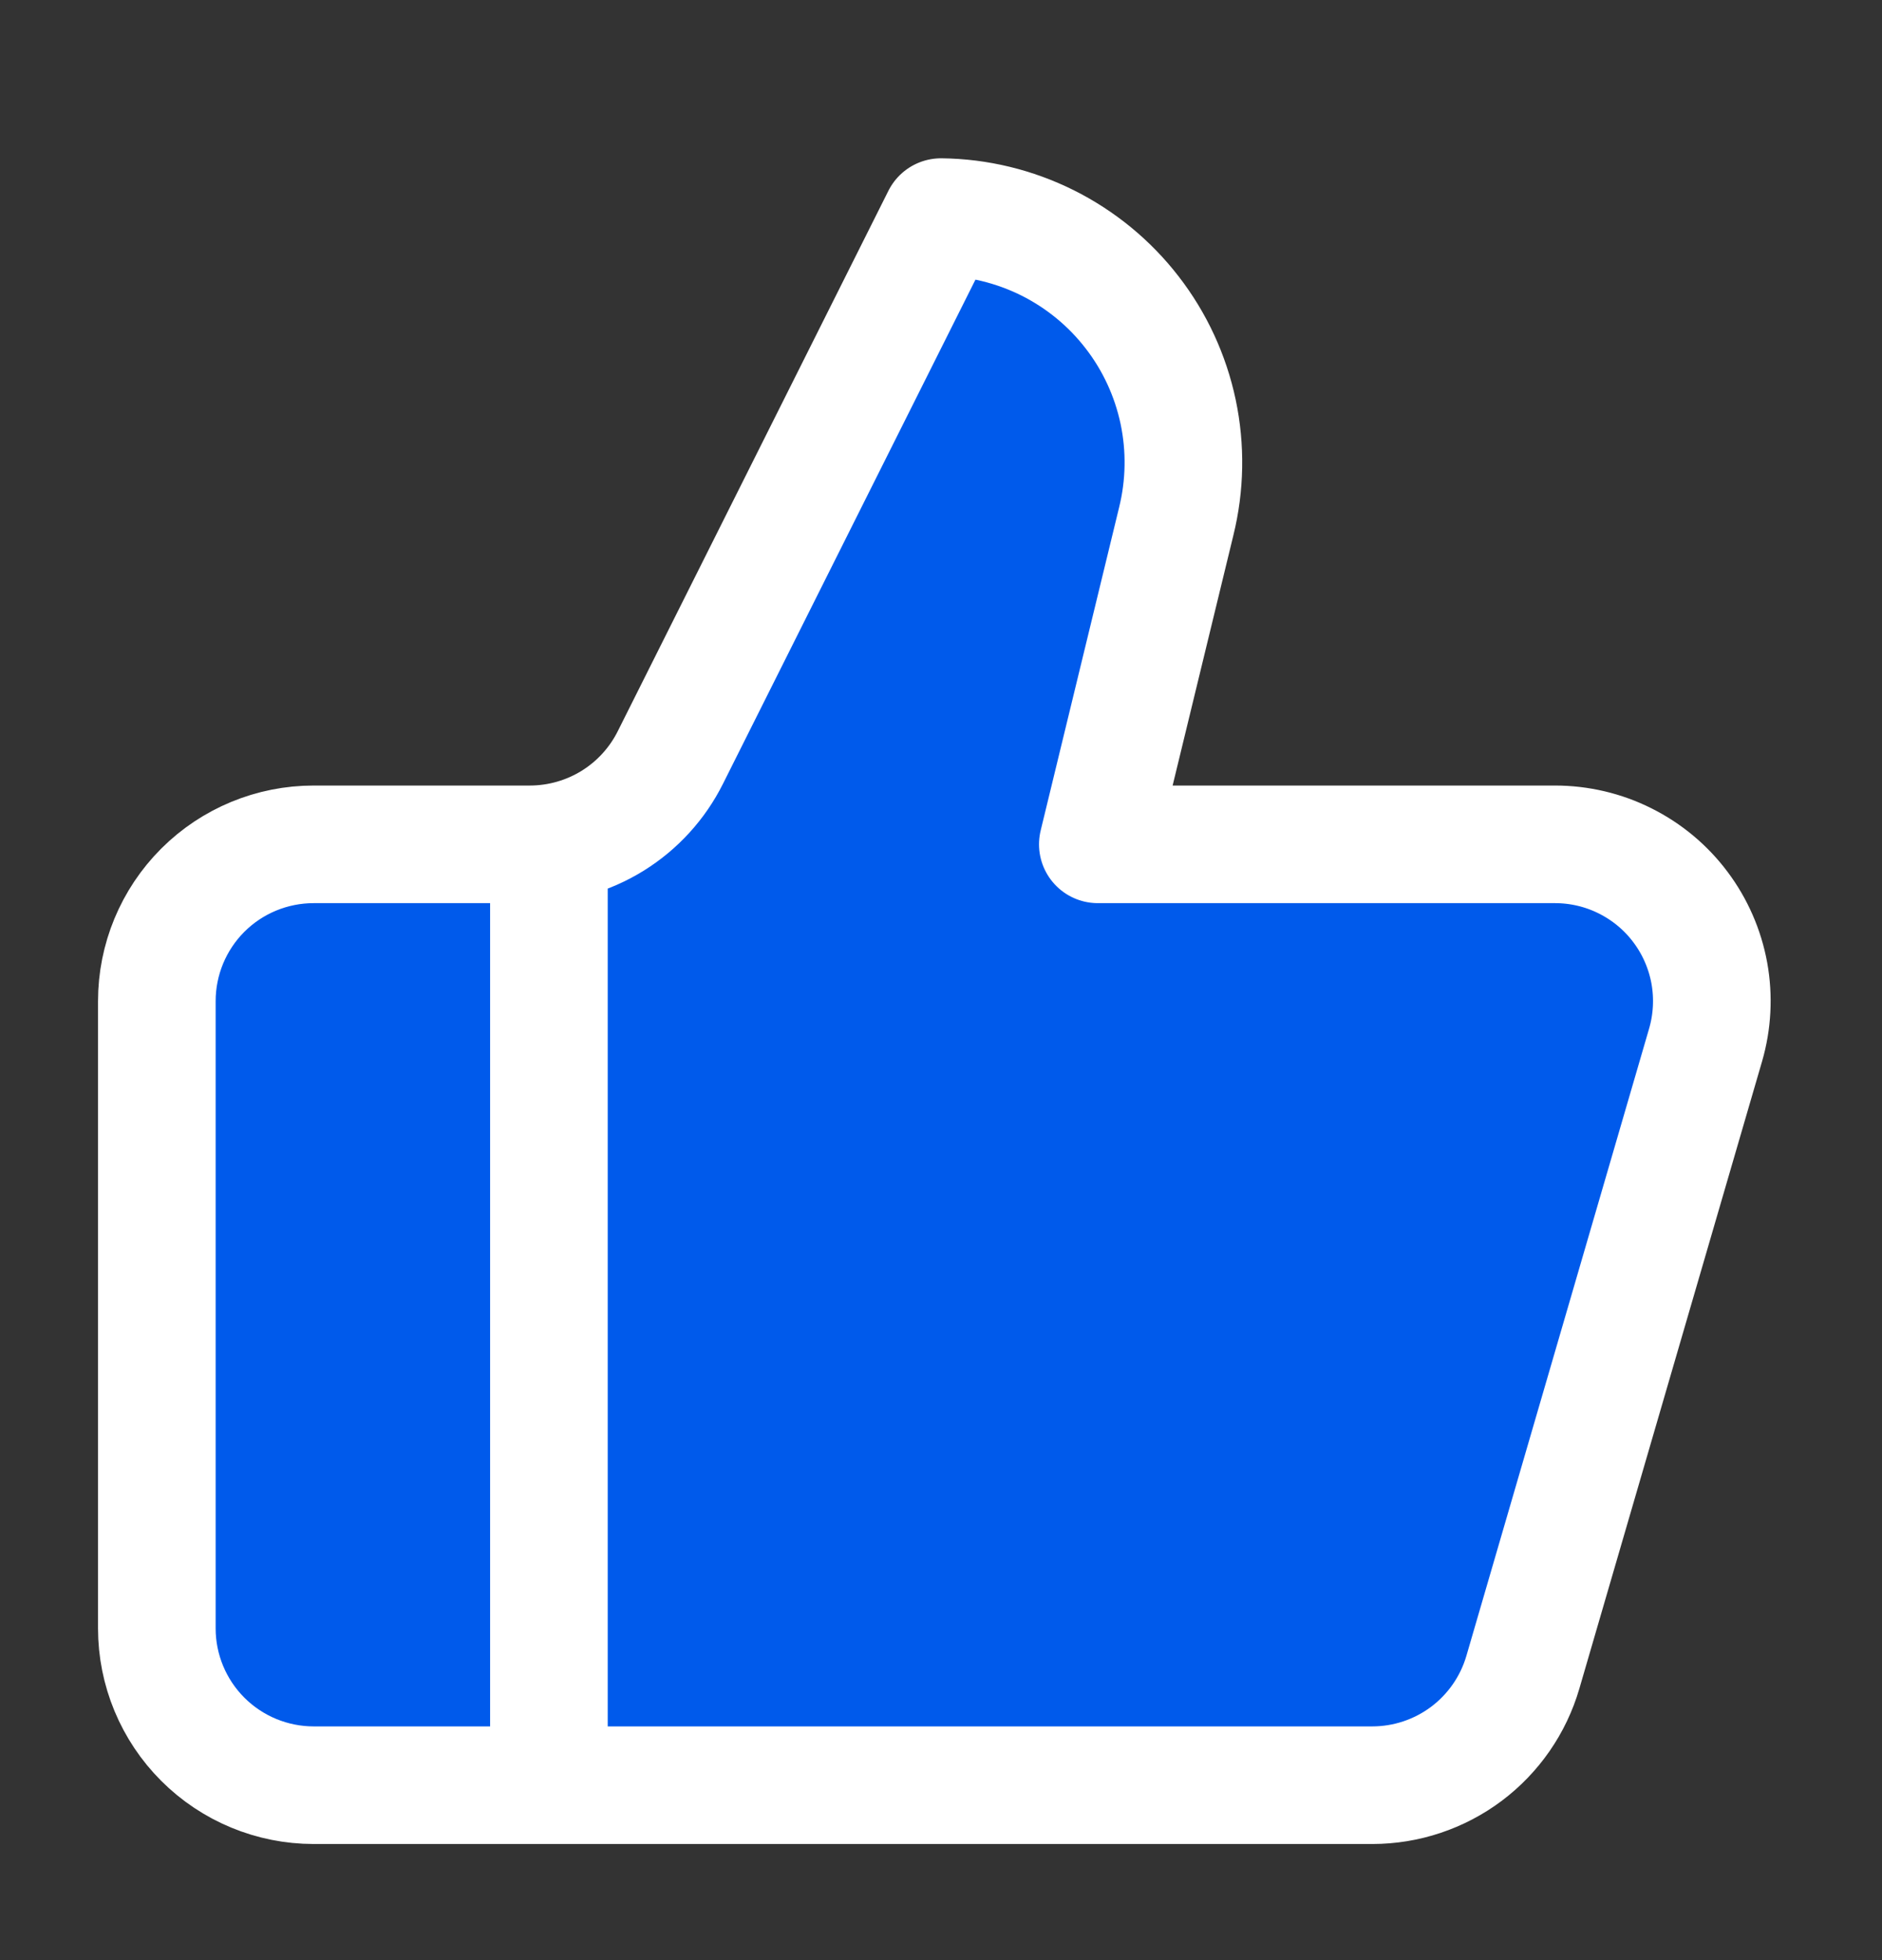 <svg width="24" height="25" viewBox="0 0 24 25" fill="none" xmlns="http://www.w3.org/2000/svg">
  <rect x="0" y="0" width="24" height="25" fill="#333333" stroke="none"/>
  <path d="M7 10.769V22.769M15 6.649L14 10.769H19.83C20.14 10.769 20.447 10.841 20.724 10.98C21.002 11.119 21.244 11.32 21.43 11.569C21.616 11.817 21.742 12.105 21.798 12.411C21.853 12.716 21.837 13.03 21.75 13.329L19.42 21.329C19.299 21.744 19.046 22.109 18.7 22.369C18.354 22.628 17.933 22.769 17.5 22.769H4C3.47 22.769 2.961 22.558 2.586 22.183C2.211 21.808 2 21.299 2 20.769V12.769C2 12.238 2.211 11.729 2.586 11.354C2.961 10.979 3.47 10.769 4 10.769H6.76C7.132 10.768 7.497 10.664 7.813 10.468C8.129 10.272 8.384 9.992 8.55 9.659L12 2.769C12.472 2.774 12.936 2.887 13.358 3.097C13.78 3.308 14.149 3.611 14.437 3.984C14.726 4.357 14.926 4.79 15.024 5.252C15.121 5.713 15.113 6.191 15 6.649Z" stroke="#ffffff" stroke-width="1.5" stroke-linecap="round" stroke-linejoin="round" fill="#005AEB"/>
</svg>